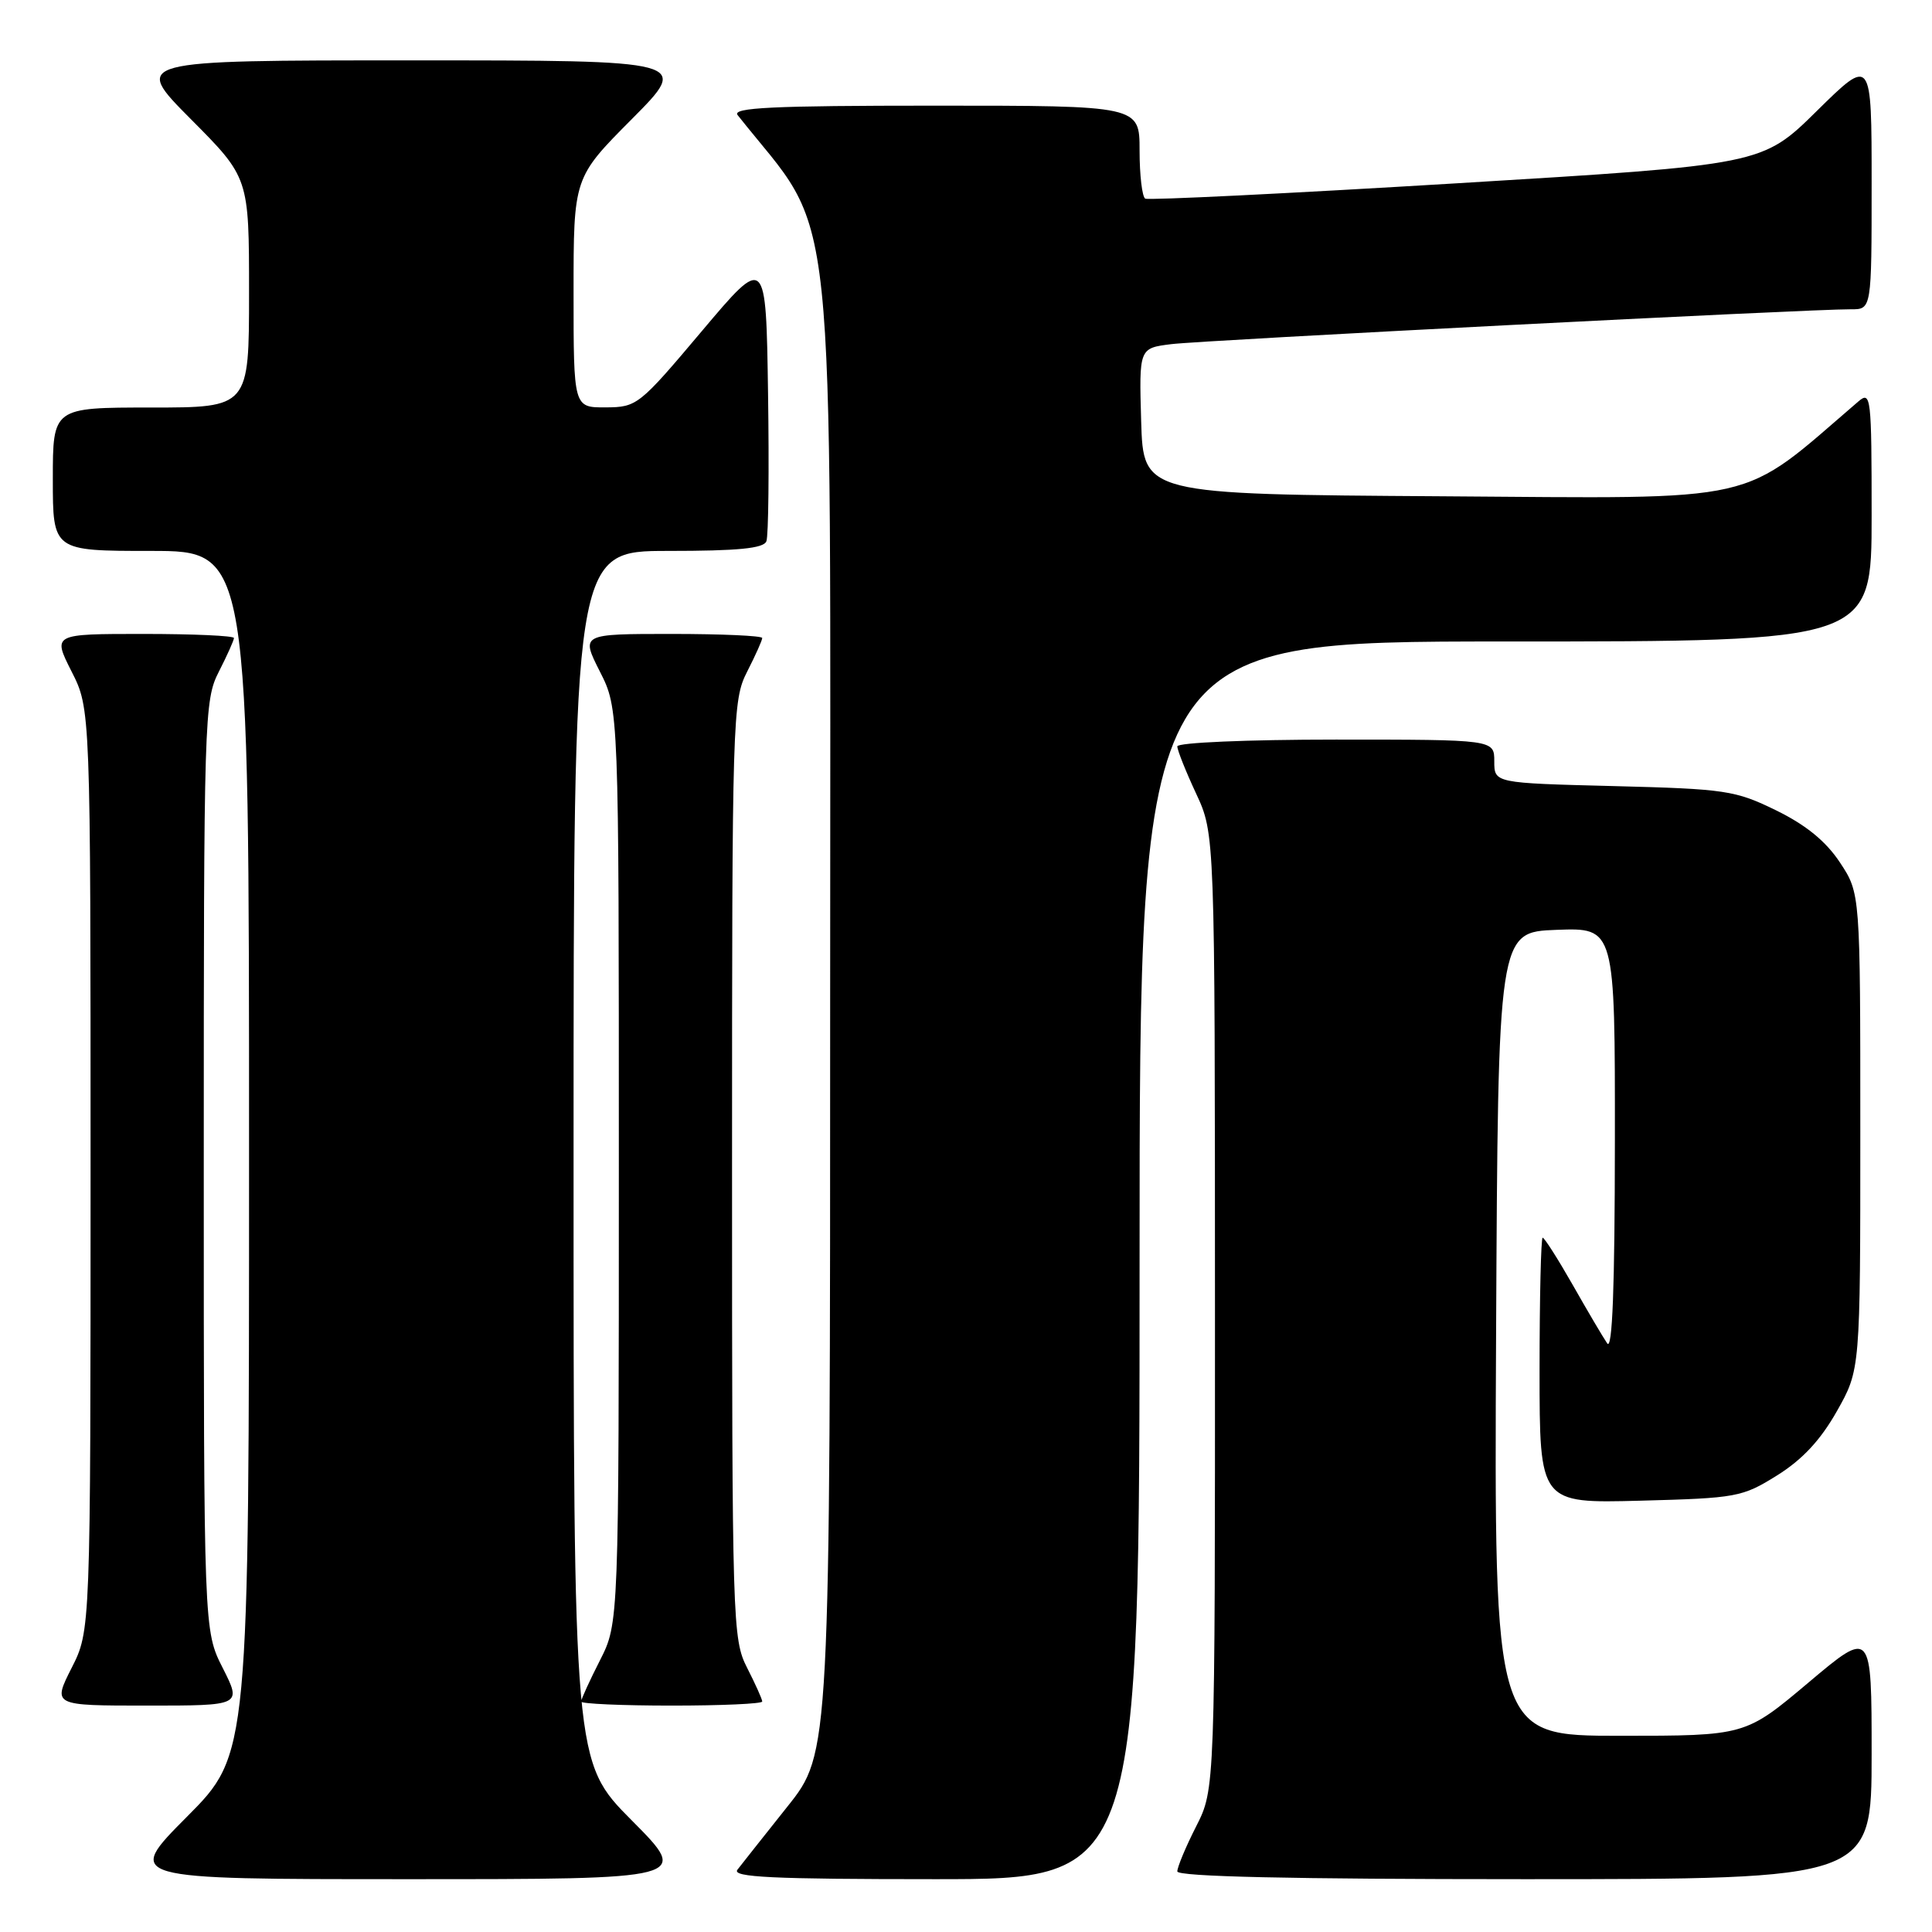 <?xml version="1.0" encoding="UTF-8" standalone="no"?>
<!DOCTYPE svg PUBLIC "-//W3C//DTD SVG 1.1//EN" "http://www.w3.org/Graphics/SVG/1.1/DTD/svg11.dtd" >
<svg xmlns="http://www.w3.org/2000/svg" xmlns:xlink="http://www.w3.org/1999/xlink" version="1.1" viewBox="0 0 256 256">
 <g >
 <path fill="currentColor"
d=" M 83.73 241.23 C 76.00 233.46 76.00 233.46 76.00 153.23 C 76.00 73.00 76.00 73.00 88.53 73.00 C 97.80 73.00 101.19 72.67 101.55 71.72 C 101.83 71.01 101.92 62.19 101.77 52.11 C 101.50 33.79 101.50 33.79 93.00 43.87 C 84.70 53.72 84.40 53.96 80.25 53.98 C 76.00 54.00 76.00 54.00 76.00 38.77 C 76.00 23.54 76.00 23.54 83.73 15.77 C 91.45 8.00 91.45 8.00 54.50 8.00 C 17.55 8.00 17.55 8.00 25.27 15.77 C 33.00 23.54 33.00 23.54 33.00 38.77 C 33.00 54.00 33.00 54.00 20.00 54.00 C 7.00 54.00 7.00 54.00 7.00 63.50 C 7.00 73.00 7.00 73.00 20.00 73.00 C 33.00 73.00 33.00 73.00 33.00 152.73 C 33.00 232.46 33.00 232.46 24.77 240.73 C 16.54 249.00 16.54 249.00 54.00 249.00 C 91.45 249.00 91.45 249.00 83.73 241.23 Z  M 151.00 167.00 C 151.00 85.00 151.00 85.00 199.50 85.00 C 248.00 85.00 248.00 85.00 248.00 68.35 C 248.00 52.58 247.91 51.77 246.25 53.19 C 230.25 66.93 234.12 66.05 191.04 65.76 C 151.50 65.50 151.50 65.50 151.21 55.82 C 150.93 46.13 150.93 46.13 155.21 45.60 C 159.43 45.08 239.88 40.95 245.25 40.98 C 248.00 41.00 248.00 41.00 248.00 24.28 C 248.00 7.55 248.00 7.55 240.75 14.69 C 233.50 21.84 233.50 21.84 193.00 24.29 C 170.72 25.64 152.16 26.55 151.75 26.32 C 151.34 26.08 151.00 23.21 151.00 19.94 C 151.00 14.00 151.00 14.00 123.88 14.00 C 102.32 14.00 96.96 14.26 97.74 15.25 C 111.07 32.11 110.00 21.94 110.00 131.74 C 110.00 232.28 110.00 232.28 104.33 239.39 C 101.22 243.30 98.24 247.06 97.71 247.75 C 96.95 248.74 102.34 249.00 123.88 249.00 C 151.00 249.00 151.00 249.00 151.00 167.00 Z  M 248.00 232.45 C 248.00 215.90 248.00 215.90 239.63 222.95 C 231.26 230.00 231.26 230.00 214.62 230.00 C 197.98 230.00 197.98 230.00 198.24 176.75 C 198.50 123.50 198.50 123.50 206.25 123.21 C 214.00 122.92 214.00 122.92 213.98 151.21 C 213.97 170.65 213.65 179.03 212.96 178.00 C 212.40 177.18 210.34 173.69 208.39 170.25 C 206.43 166.81 204.64 164.00 204.41 164.00 C 204.19 164.00 204.00 171.92 204.00 181.60 C 204.00 199.20 204.00 199.20 217.33 198.85 C 230.12 198.51 230.86 198.38 235.47 195.50 C 238.82 193.41 241.23 190.82 243.39 187.00 C 246.50 181.50 246.50 181.50 246.50 149.93 C 246.50 118.36 246.50 118.36 243.80 114.28 C 241.94 111.47 239.31 109.32 235.35 107.38 C 229.93 104.73 228.67 104.54 213.80 104.16 C 198.00 103.76 198.00 103.76 198.00 100.88 C 198.00 98.00 198.00 98.00 177.00 98.00 C 165.21 98.00 156.00 98.40 156.00 98.90 C 156.00 99.40 157.12 102.21 158.49 105.15 C 160.98 110.50 160.98 110.50 160.99 173.78 C 161.00 237.07 161.00 237.07 158.50 242.00 C 157.12 244.71 156.00 247.40 156.00 247.97 C 156.00 248.66 171.01 249.00 202.00 249.00 C 248.00 249.00 248.00 249.00 248.00 232.45 Z  M 29.52 221.03 C 27.00 216.07 27.00 216.07 27.00 154.49 C 27.00 94.89 27.06 92.79 29.00 89.00 C 30.10 86.84 31.00 84.84 31.00 84.54 C 31.00 84.24 25.59 84.00 18.98 84.00 C 6.97 84.00 6.97 84.00 9.48 88.97 C 12.00 93.93 12.00 93.93 12.00 155.00 C 12.00 216.07 12.00 216.07 9.48 221.03 C 6.97 226.00 6.97 226.00 19.50 226.00 C 32.03 226.00 32.03 226.00 29.52 221.03 Z  M 101.00 225.46 C 101.00 225.16 100.10 223.16 99.00 221.00 C 97.06 217.20 97.00 215.11 97.00 155.00 C 97.00 94.89 97.06 92.80 99.00 89.00 C 100.10 86.84 101.00 84.84 101.00 84.54 C 101.00 84.24 95.59 84.00 88.98 84.00 C 76.97 84.00 76.97 84.00 79.48 88.97 C 82.00 93.93 82.00 93.93 82.00 154.50 C 82.00 215.07 82.00 215.07 79.50 220.00 C 78.12 222.71 77.00 225.17 77.00 225.47 C 77.00 225.76 82.40 226.00 89.00 226.00 C 95.60 226.00 101.00 225.76 101.00 225.46 Z "/>
</g>
</svg>